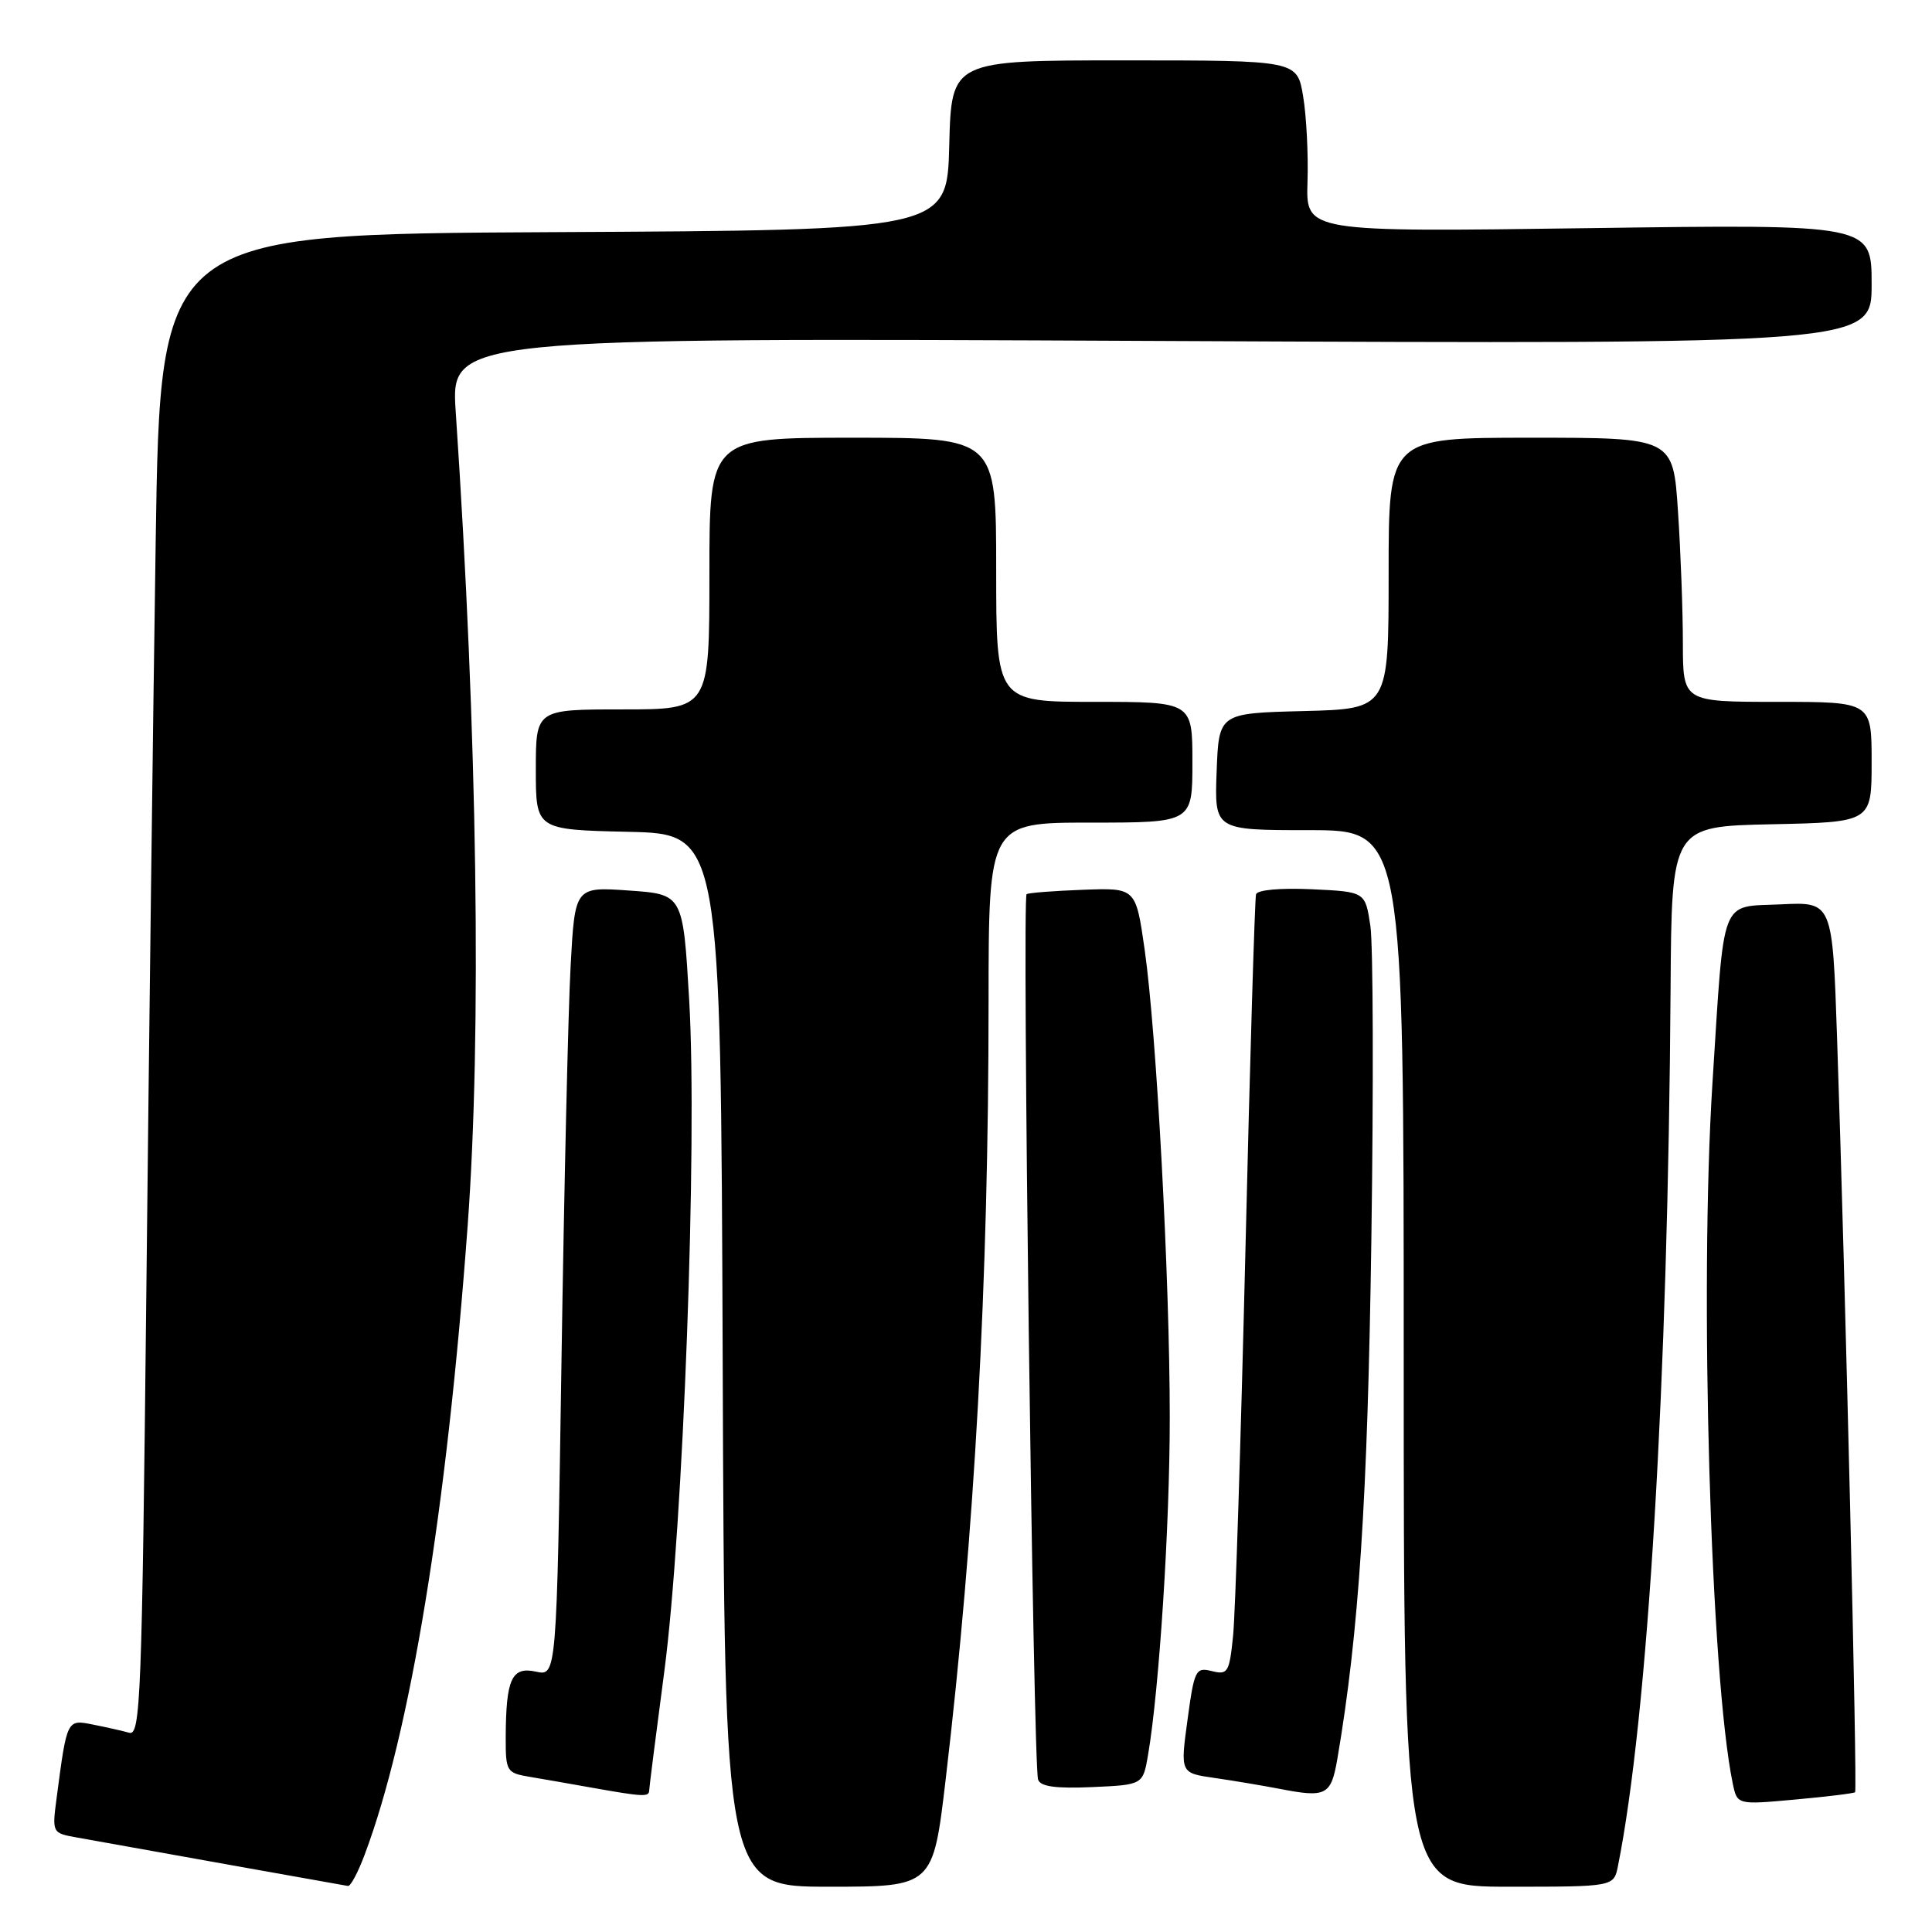<?xml version="1.0" encoding="UTF-8" standalone="no"?>
<!DOCTYPE svg PUBLIC "-//W3C//DTD SVG 1.1//EN" "http://www.w3.org/Graphics/SVG/1.1/DTD/svg11.dtd" >
<svg xmlns="http://www.w3.org/2000/svg" xmlns:xlink="http://www.w3.org/1999/xlink" version="1.1" viewBox="0 0 256 256">
 <g >
 <path fill="currentColor"
d=" M 48.32 245.75 C 54.36 229.69 59.19 200.20 61.96 162.50 C 63.84 136.96 63.27 97.53 60.39 54.62 C 59.72 44.74 59.72 44.74 153.86 45.18 C 248.00 45.61 248.00 45.61 248.00 37.66 C 248.00 29.71 248.00 29.71 210.52 30.23 C 173.04 30.75 173.04 30.75 173.25 24.13 C 173.37 20.48 173.11 15.36 172.67 12.75 C 171.88 8.00 171.88 8.00 148.97 8.00 C 126.07 8.00 126.07 8.00 125.78 19.25 C 125.50 30.50 125.50 30.50 73.37 30.76 C 21.24 31.02 21.24 31.02 20.63 71.76 C 20.29 94.17 19.73 138.95 19.39 171.28 C 18.81 224.95 18.62 230.02 17.13 229.60 C 16.23 229.35 14.08 228.86 12.34 228.52 C 8.86 227.82 8.88 227.76 7.51 238.19 C 6.89 242.88 6.90 242.89 10.20 243.48 C 23.89 245.94 45.61 249.82 46.11 249.90 C 46.45 249.96 47.45 248.09 48.32 245.75 Z  M 125.31 235.75 C 129.15 203.19 130.99 170.01 130.99 132.75 C 131.00 109.00 131.00 109.00 144.50 109.00 C 158.00 109.00 158.00 109.00 158.00 101.00 C 158.00 93.00 158.00 93.00 145.00 93.00 C 132.00 93.00 132.00 93.00 132.00 75.50 C 132.00 58.00 132.00 58.00 113.00 58.00 C 94.00 58.00 94.00 58.00 94.00 76.00 C 94.00 94.00 94.00 94.00 82.50 94.00 C 71.00 94.00 71.00 94.00 71.00 101.97 C 71.00 109.94 71.00 109.94 83.25 110.22 C 95.50 110.50 95.50 110.50 95.76 180.25 C 96.01 250.00 96.01 250.00 109.82 250.00 C 123.63 250.00 123.63 250.00 125.31 235.75 Z  M 214.39 247.25 C 218.36 227.42 221.02 182.96 221.36 131.00 C 221.50 109.50 221.50 109.50 234.75 109.22 C 248.00 108.94 248.00 108.94 248.00 100.97 C 248.00 93.00 248.00 93.00 235.50 93.00 C 223.00 93.00 223.00 93.00 222.99 85.25 C 222.99 80.99 222.70 73.11 222.34 67.75 C 221.70 58.00 221.70 58.00 202.85 58.00 C 184.00 58.00 184.00 58.00 184.00 75.97 C 184.00 93.93 184.00 93.93 172.75 94.22 C 161.50 94.50 161.50 94.50 161.21 102.25 C 160.92 110.00 160.92 110.00 173.46 110.00 C 186.00 110.00 186.00 110.00 186.00 180.00 C 186.00 250.00 186.00 250.00 199.92 250.00 C 213.84 250.00 213.84 250.00 214.39 247.25 Z  M 245.81 237.48 C 246.13 237.20 244.51 169.48 243.42 137.50 C 242.81 119.50 242.81 119.50 236.01 119.83 C 227.81 120.22 228.52 118.37 226.91 143.50 C 225.17 170.80 226.66 222.16 229.60 236.33 C 230.19 239.15 230.19 239.15 237.85 238.45 C 242.06 238.07 245.64 237.63 245.81 237.48 Z  M 86.02 237.25 C 86.03 236.84 86.93 229.75 88.02 221.50 C 90.54 202.38 92.43 151.47 91.32 132.50 C 90.50 118.50 90.50 118.50 83.34 118.00 C 76.18 117.50 76.18 117.50 75.61 128.00 C 75.29 133.78 74.75 157.31 74.40 180.30 C 73.76 222.11 73.76 222.11 71.01 221.50 C 67.80 220.80 67.04 222.46 67.01 230.20 C 67.00 234.74 67.12 234.93 70.25 235.45 C 72.04 235.75 75.75 236.40 78.50 236.89 C 85.24 238.09 86.00 238.12 86.02 237.25 Z  M 177.21 233.04 C 180.06 216.35 181.22 198.64 181.71 164.34 C 182.01 143.90 181.95 125.15 181.58 122.67 C 180.90 118.16 180.90 118.16 173.82 117.83 C 169.68 117.64 166.61 117.91 166.43 118.50 C 166.27 119.05 165.63 140.20 165.03 165.50 C 164.42 190.80 163.69 213.86 163.39 216.75 C 162.90 221.61 162.69 221.96 160.58 221.43 C 158.43 220.89 158.25 221.26 157.35 227.90 C 156.39 234.94 156.39 234.94 160.95 235.59 C 163.45 235.95 167.30 236.60 169.50 237.02 C 175.75 238.24 176.37 237.91 177.21 233.04 Z  M 152.13 232.49 C 153.61 223.81 155.00 202.14 155.00 187.86 C 155.00 169.45 153.25 136.87 151.67 125.81 C 150.50 117.64 150.50 117.64 143.53 117.90 C 139.70 118.04 136.32 118.30 136.03 118.48 C 135.42 118.86 136.90 233.84 137.55 235.80 C 137.85 236.73 139.87 237.01 144.71 236.80 C 151.45 236.50 151.45 236.50 152.13 232.49 Z "/>
</g>
</svg>